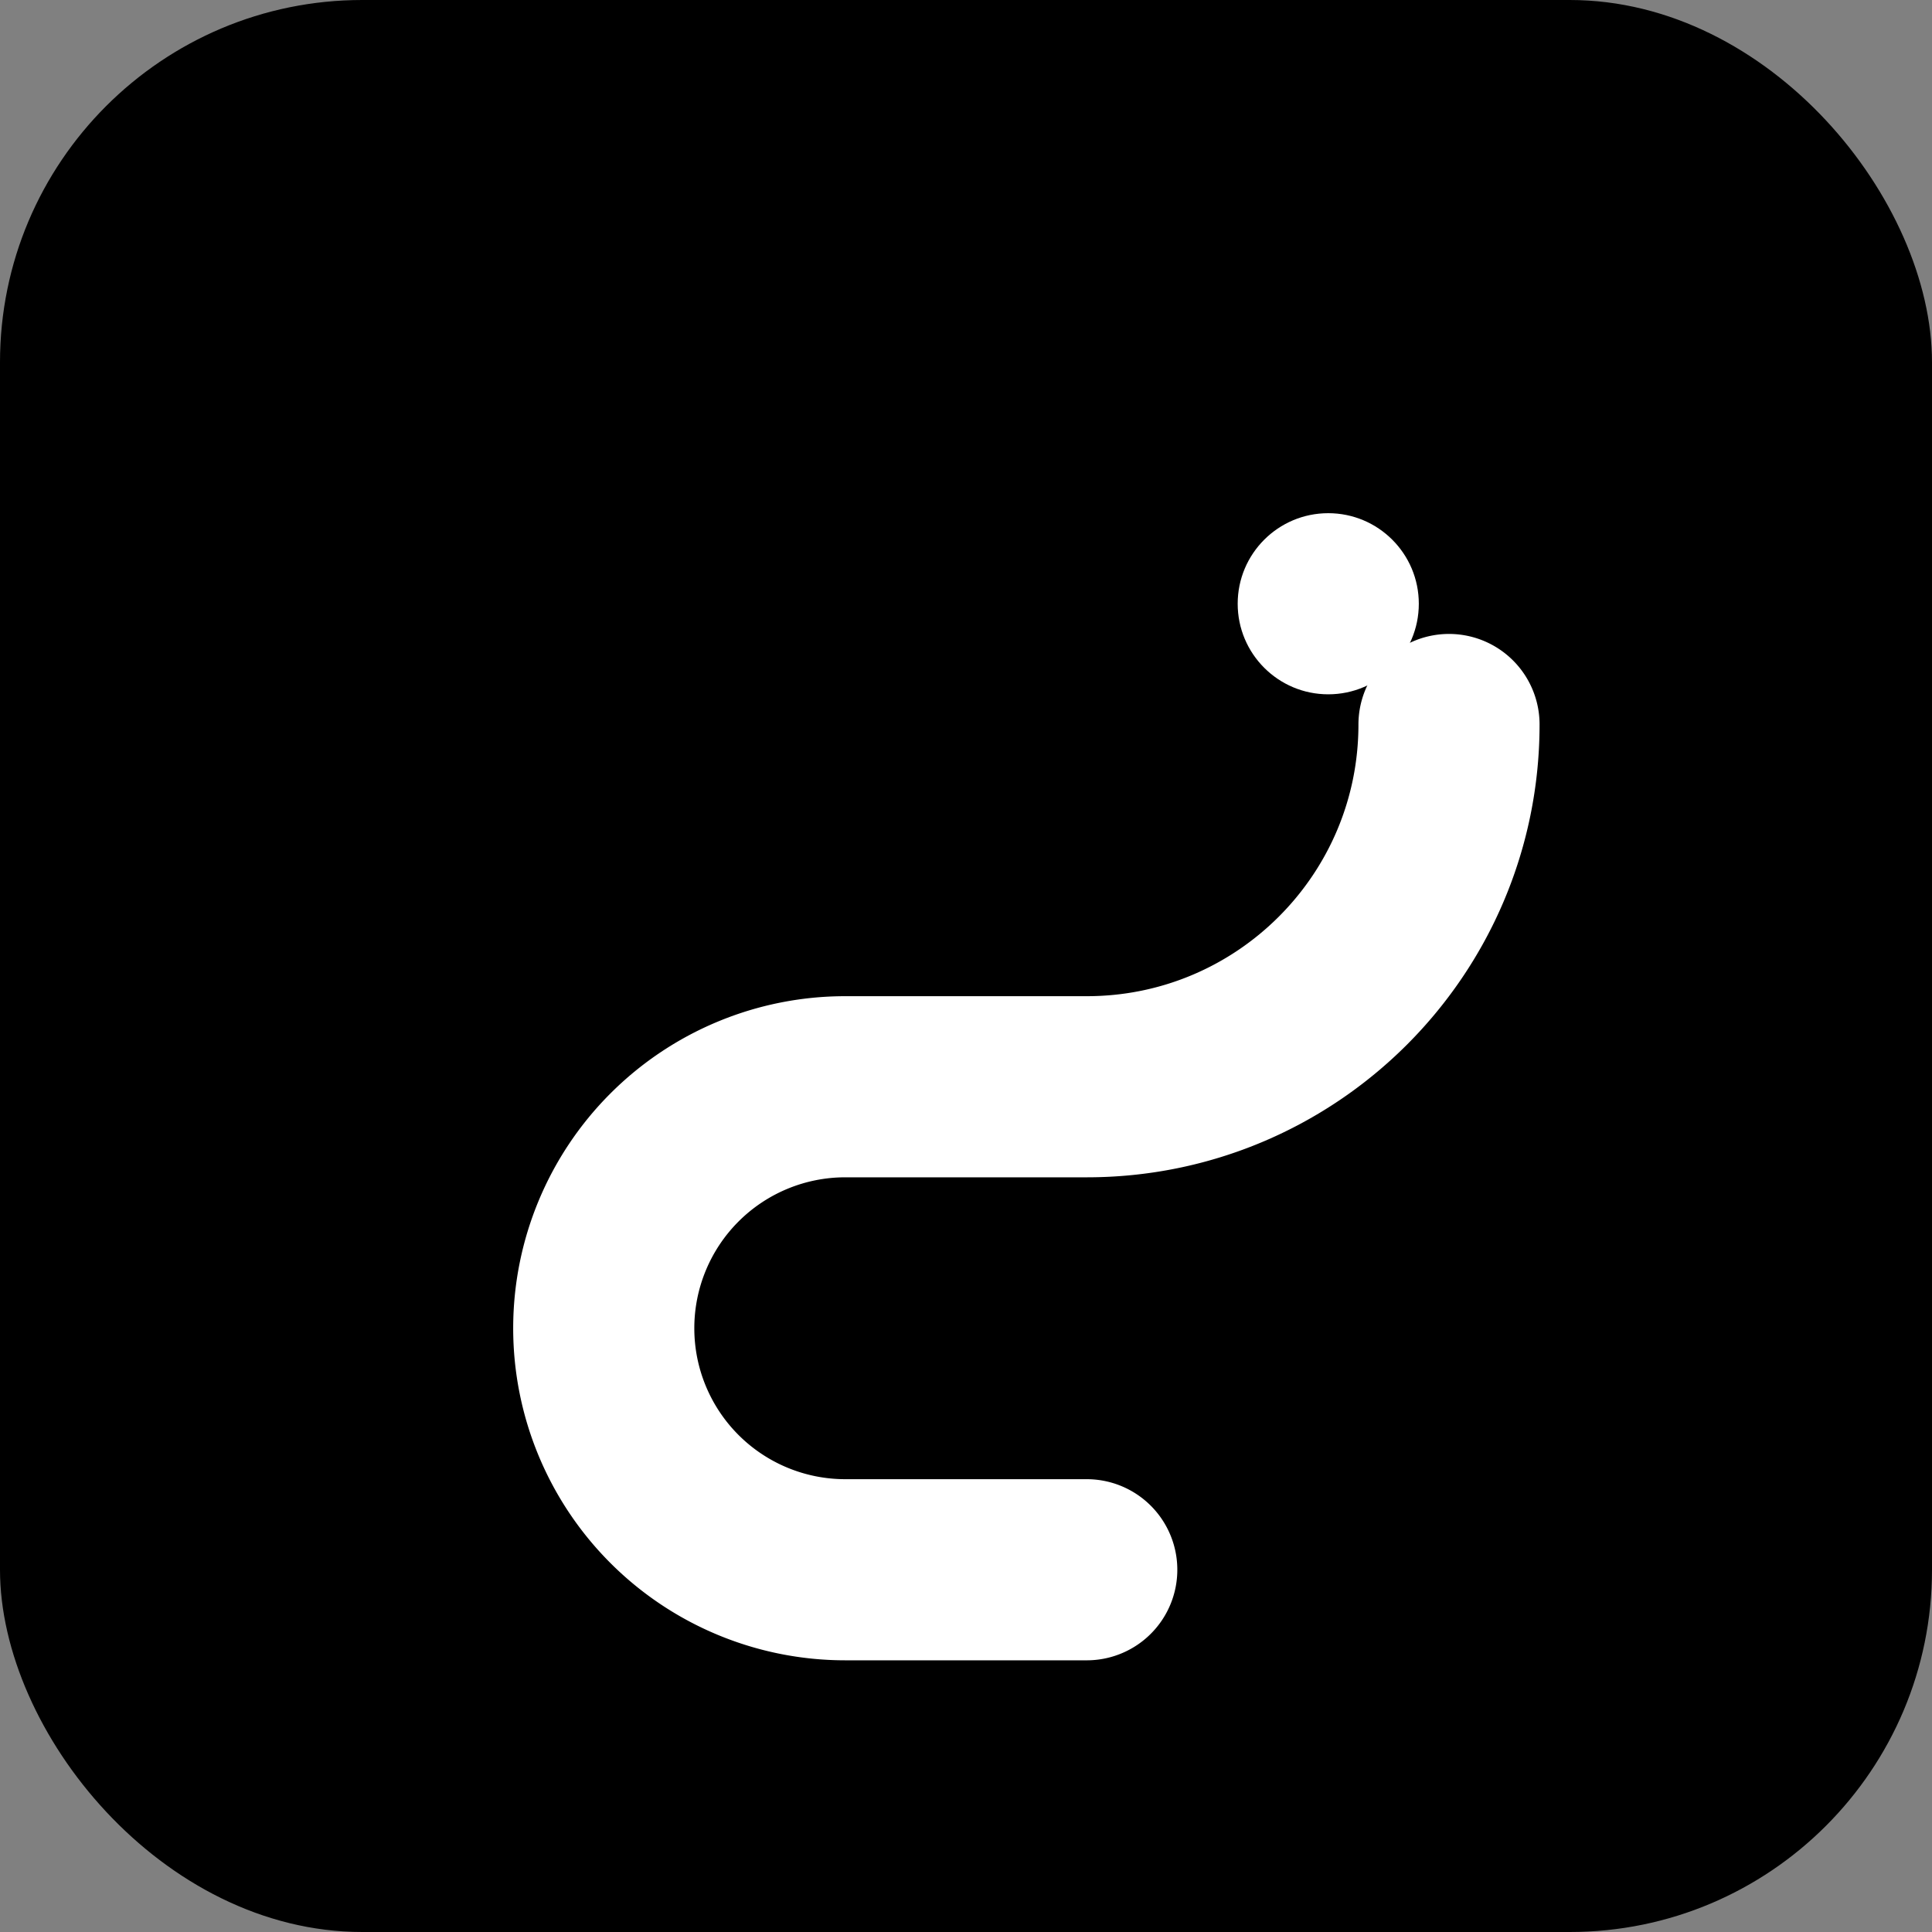 <?xml version="1.0" encoding="UTF-8"?>
<svg xmlns="http://www.w3.org/2000/svg" viewBox="0 0 64 64">
  <rect x="0" y="0" width="64" height="64" fill="#808080" stroke="none"/>
  <rect width="64" height="64" rx="12" fill="#000"/>
  <path d="M48 24c0 6.627-5.373 12-12 12H28a8 8 0 0 0 0 16h8" fill="none" stroke="#fff" stroke-width="6" stroke-linecap="round" stroke-linejoin="round"/>
  <circle cx="44" cy="20" r="3" fill="#fff"/>
</svg>
